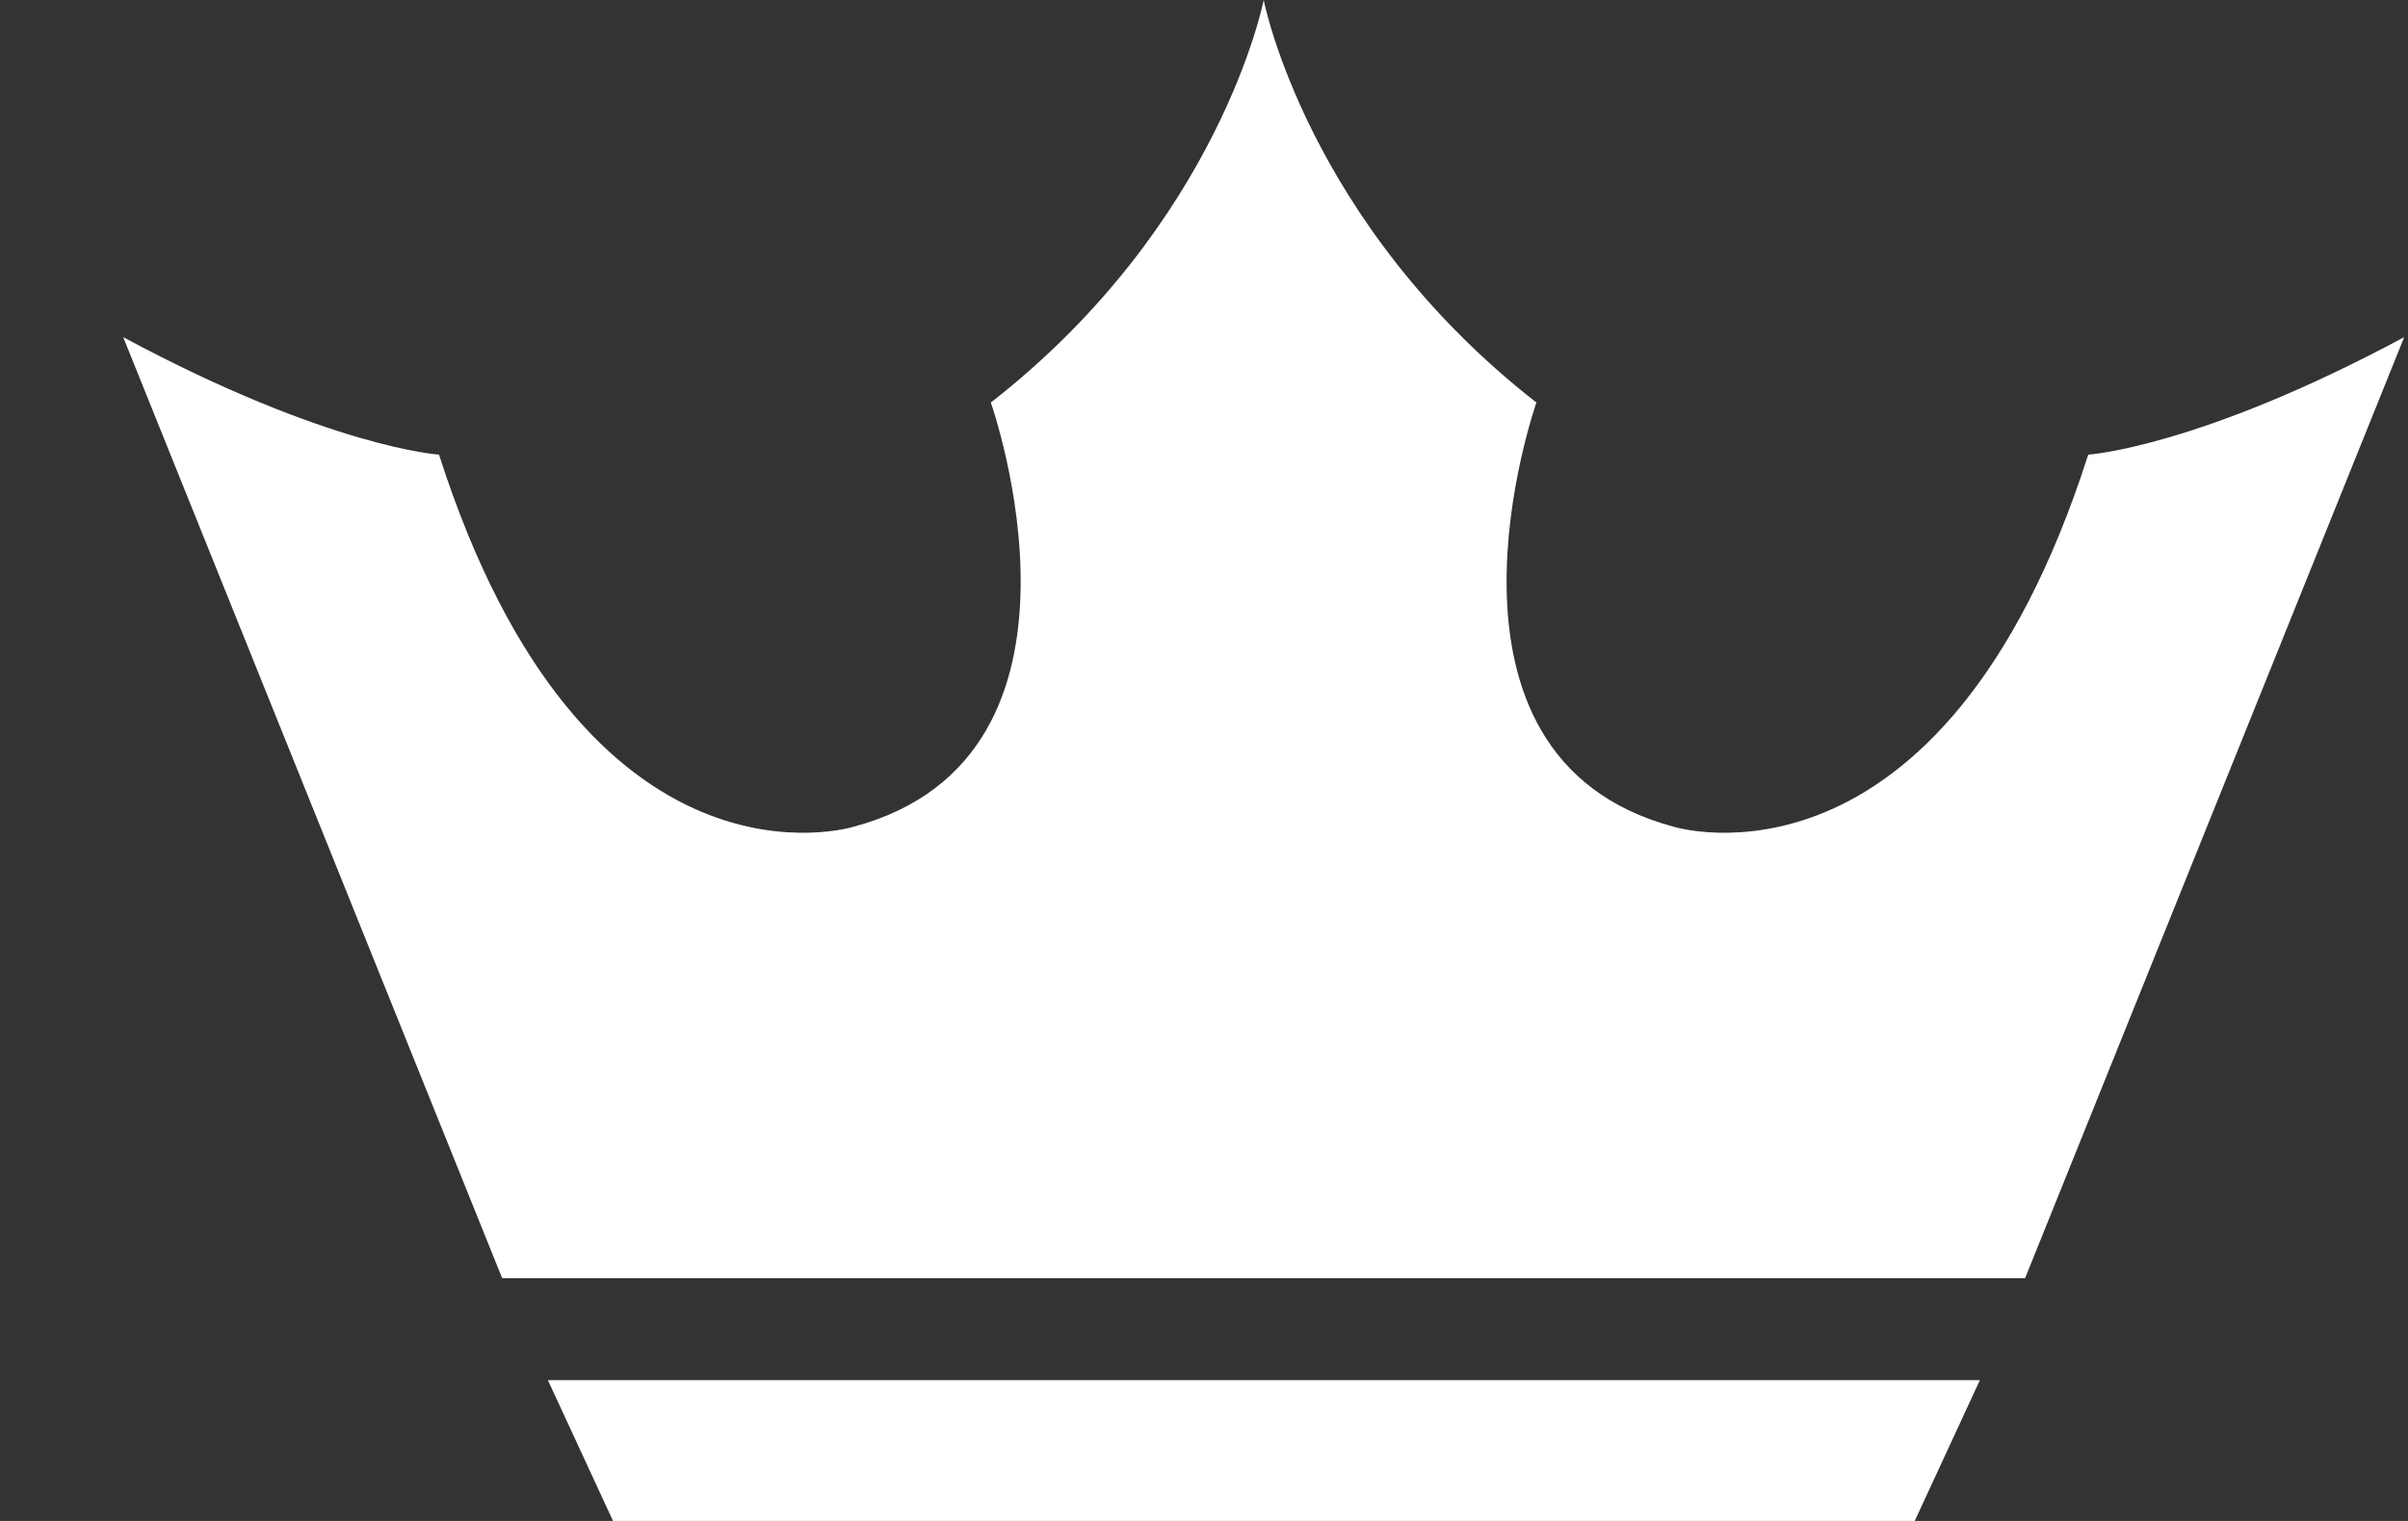 <svg 
 xmlns="http://www.w3.org/2000/svg"
 xmlns:xlink="http://www.w3.org/1999/xlink"
 width="19px" height="12px">
<rect width="100%" height="100%" fill="#333333" stroke="none"/>
<path fill-rule="evenodd"  fill="rgb(255, 255, 255)"
 d="M15.979,10.084 L9.969,10.084 L9.918,10.084 L3.962,10.084 L0.972,2.660 C2.598,3.533 3.464,3.587 3.464,3.587 C4.618,7.187 6.738,6.522 6.738,6.522 C8.805,5.966 7.818,3.176 7.818,3.176 C9.629,1.764 9.971,-0.000 9.971,-0.000 C9.971,-0.000 10.313,1.764 12.123,3.176 C12.123,3.176 11.136,5.966 13.203,6.522 C13.203,6.522 15.323,7.187 16.477,3.587 C16.477,3.587 17.343,3.533 18.970,2.660 L15.979,10.084 ZM15.108,12.000 L4.837,12.000 L4.323,10.889 L15.622,10.889 L15.108,12.000 Z"/>
</svg>